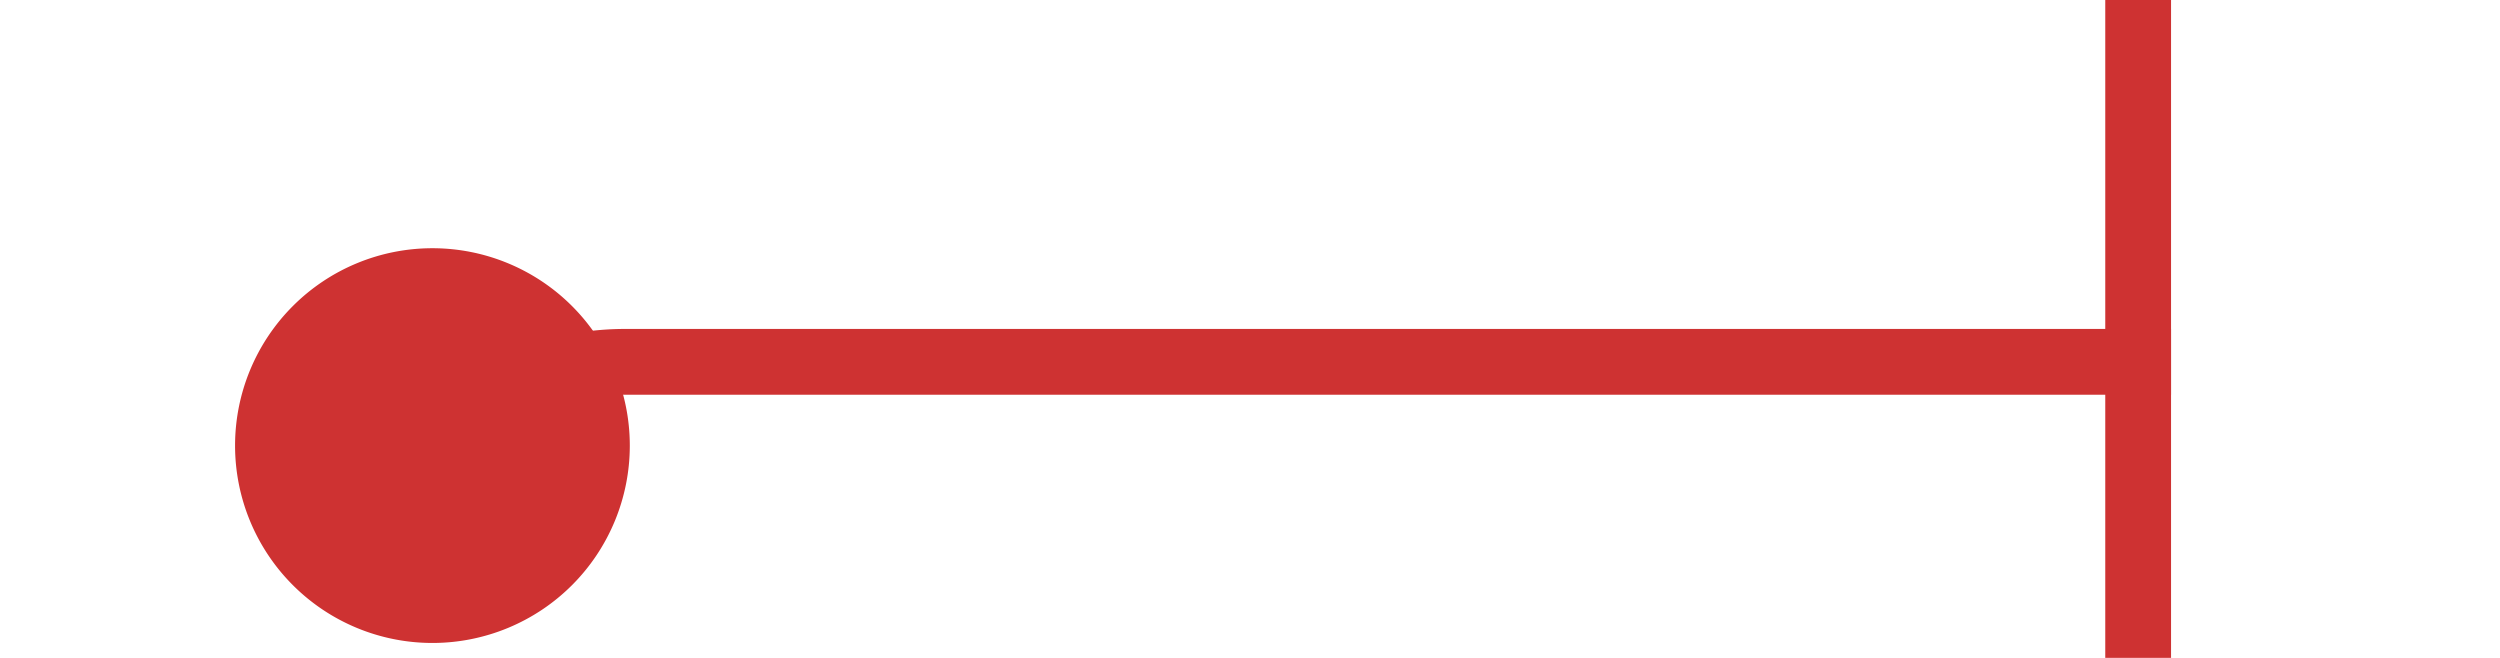 ﻿<?xml version="1.0" encoding="utf-8"?>
<svg version="1.1" xmlns:xlink="http://www.w3.org/1999/xlink" width="38px" height="10px" preserveAspectRatio="xMinYMid meet" viewBox="1159 346  38 8" xmlns="http://www.w3.org/2000/svg">
  <path d="M 1164.624 353.51  A 4 4 0 0 1 1168.5 350.5 L 1192 350.5  " stroke-width="1" stroke="#ce3232" fill="none" />
  <path d="M 1165.573 348.773  A 3 3 0 0 0 1162.573 351.773 A 3 3 0 0 0 1165.573 354.773 A 3 3 0 0 0 1168.573 351.773 A 3 3 0 0 0 1165.573 348.773 Z M 1191 345  L 1191 356  L 1192 356  L 1192 345  L 1191 345  Z " fill-rule="nonzero" fill="#ce3232" stroke="none" />
</svg>